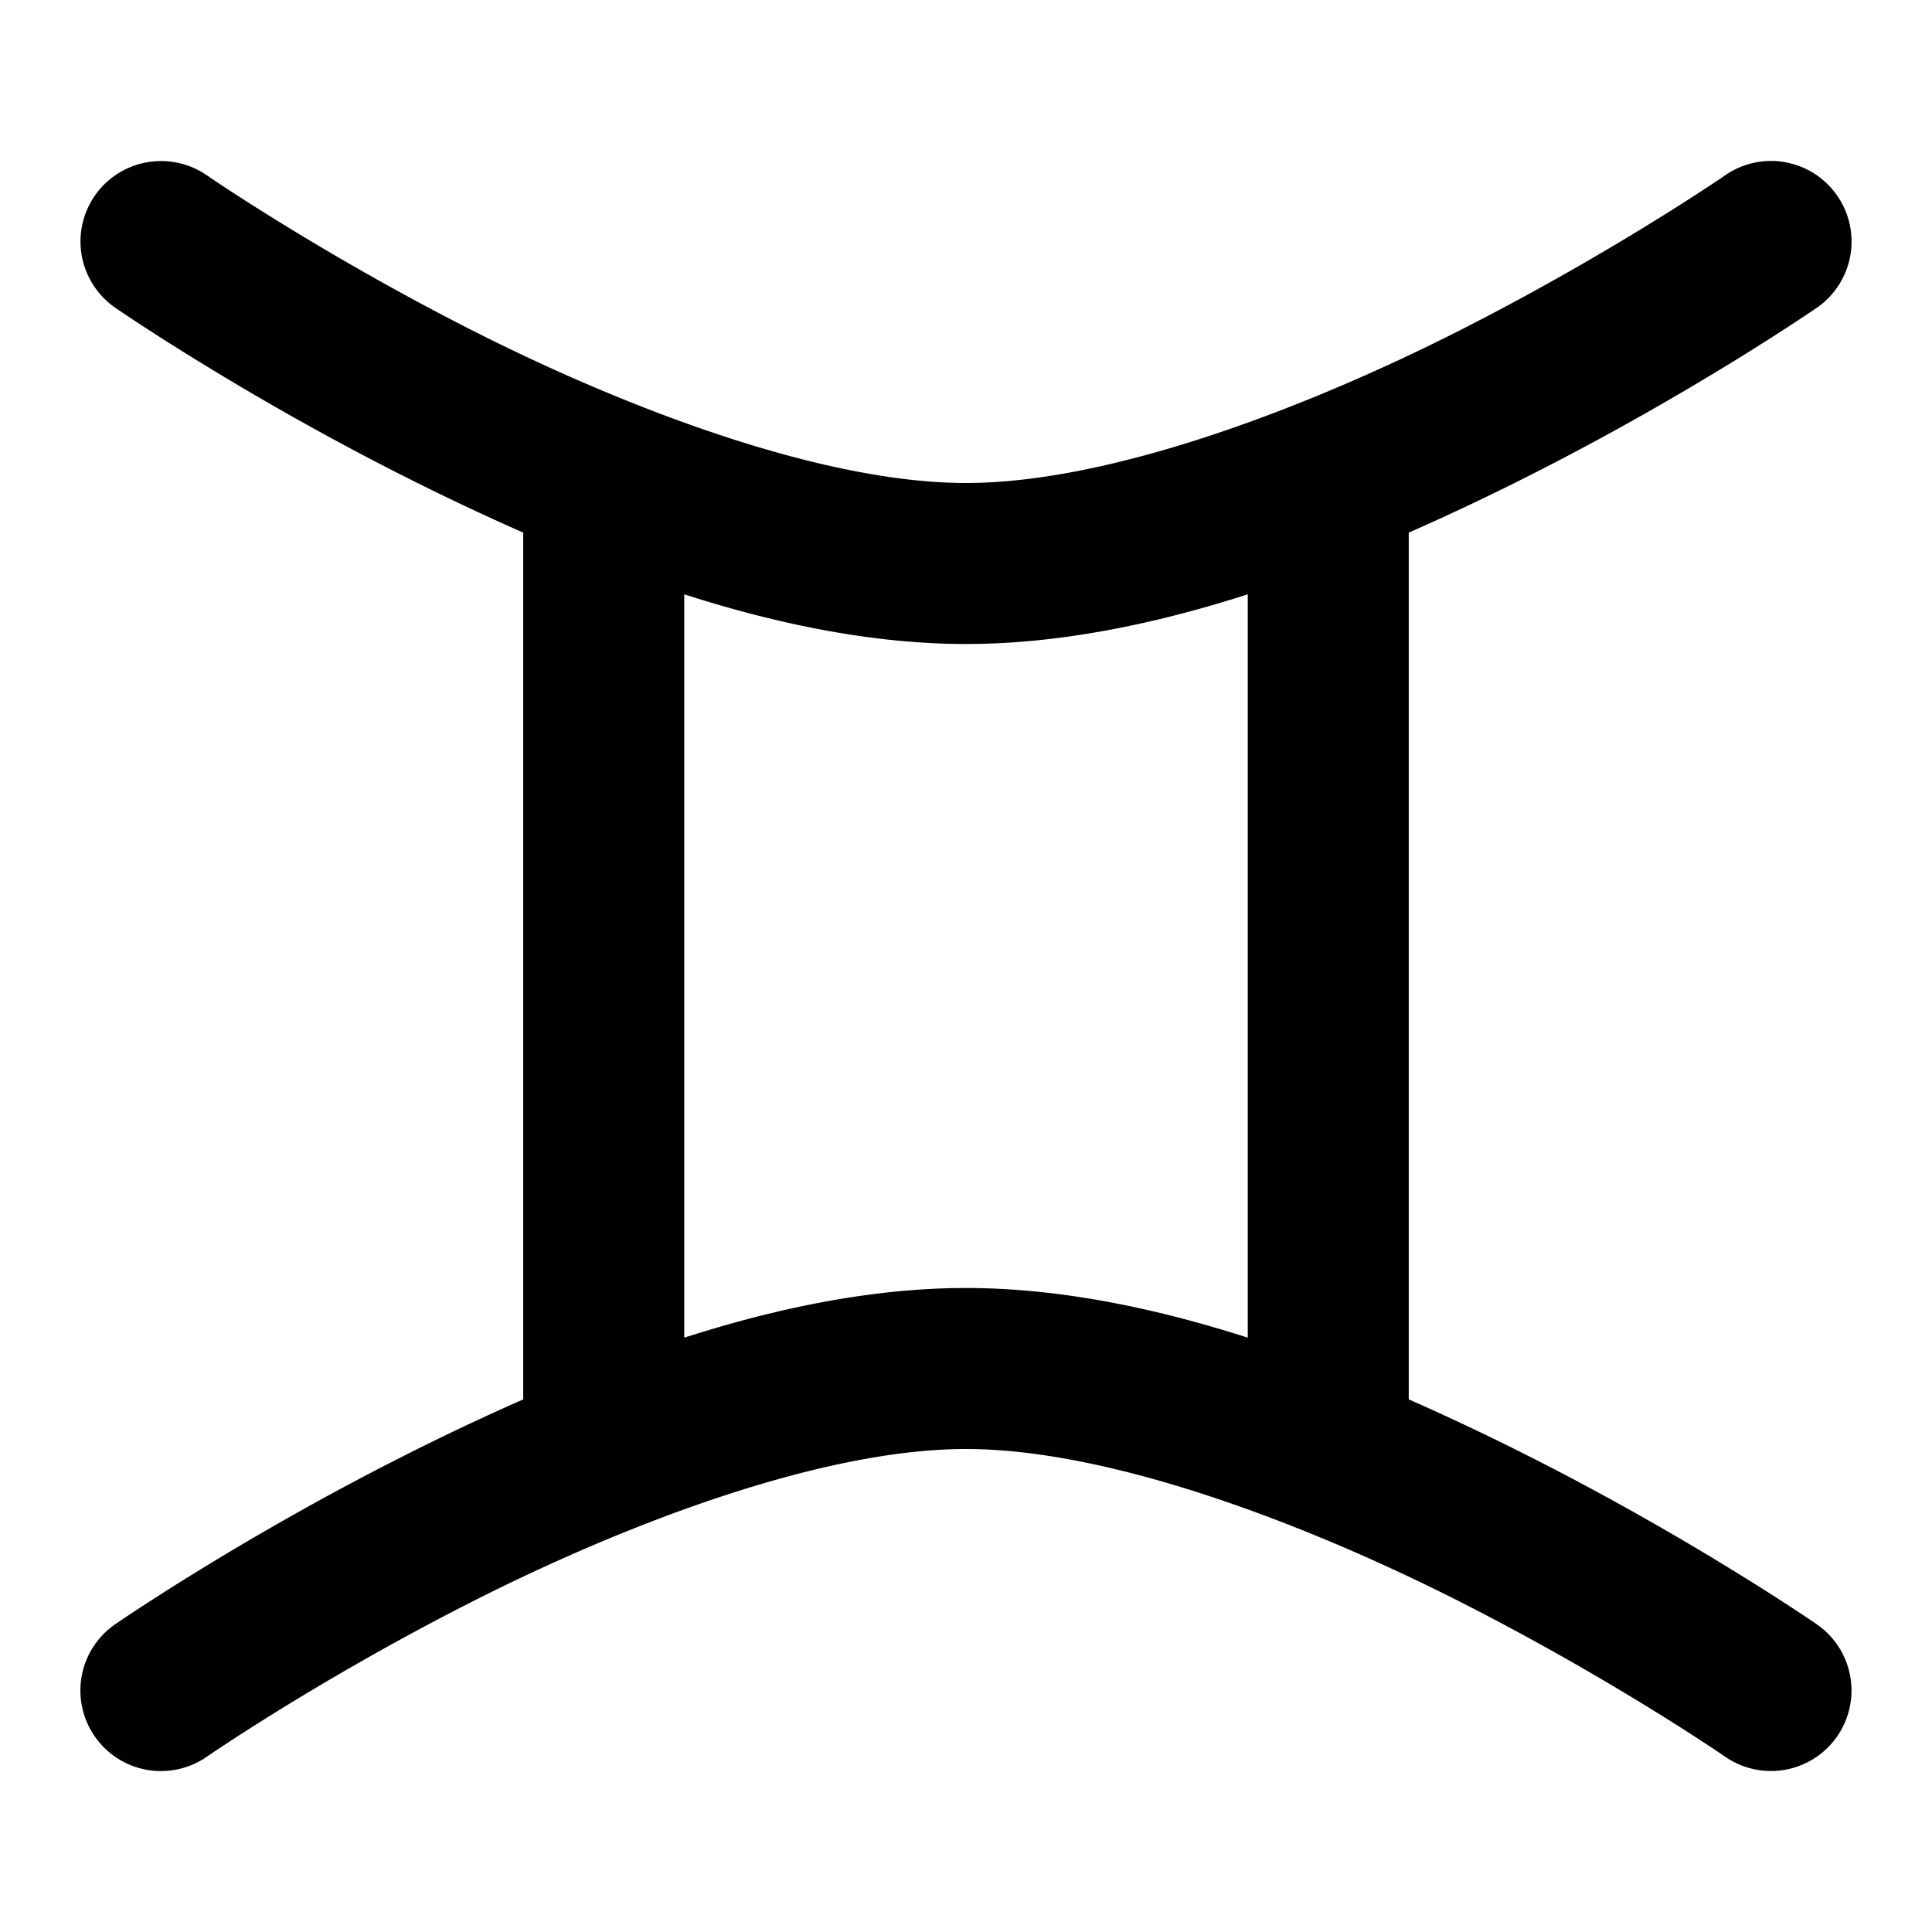 <svg xmlns="http://www.w3.org/2000/svg" width="48" height="48" viewBox="0 0 48 48"><path d="M44.361 4.031a2 2 0 0 0-1.498.323S40.071 6.28 36.25 8.217C32.43 10.152 27.572 12 24 12s-8.43-1.848-12.25-3.783C7.93 6.28 5.137 4.354 5.137 4.354a2 2 0 0 0-1.496-.32 2 2 0 0 0-1.287.83 2 2 0 0 0 .51 2.782s3 2.074 7.076 4.137c.965.489 1.993.98 3.059 1.45v21.535c-1.066.468-2.094.96-3.059 1.449-4.076 2.064-7.078 4.137-7.078 4.137a2 2 0 0 0-.51 2.783 2 2 0 0 0 2.784.51s2.792-1.928 6.613-3.864S20.428 36 24 36s8.43 1.848 12.25 3.783c3.82 1.936 6.613 3.863 6.613 3.863a2 2 0 0 0 2.783-.51 2 2 0 0 0-.51-2.782s-3.001-2.073-7.077-4.137A62 62 0 0 0 35 34.767V13.233a62 62 0 0 0 3.059-1.449c4.076-2.064 7.078-4.137 7.078-4.137a2 2 0 0 0 .51-2.783 2 2 0 0 0-1.286-.832zM17 14.766c2.303.739 4.686 1.234 7 1.234s4.697-.495 7-1.234v18.468C28.697 32.495 26.314 32 24 32s-4.697.495-7 1.234z"/></svg>